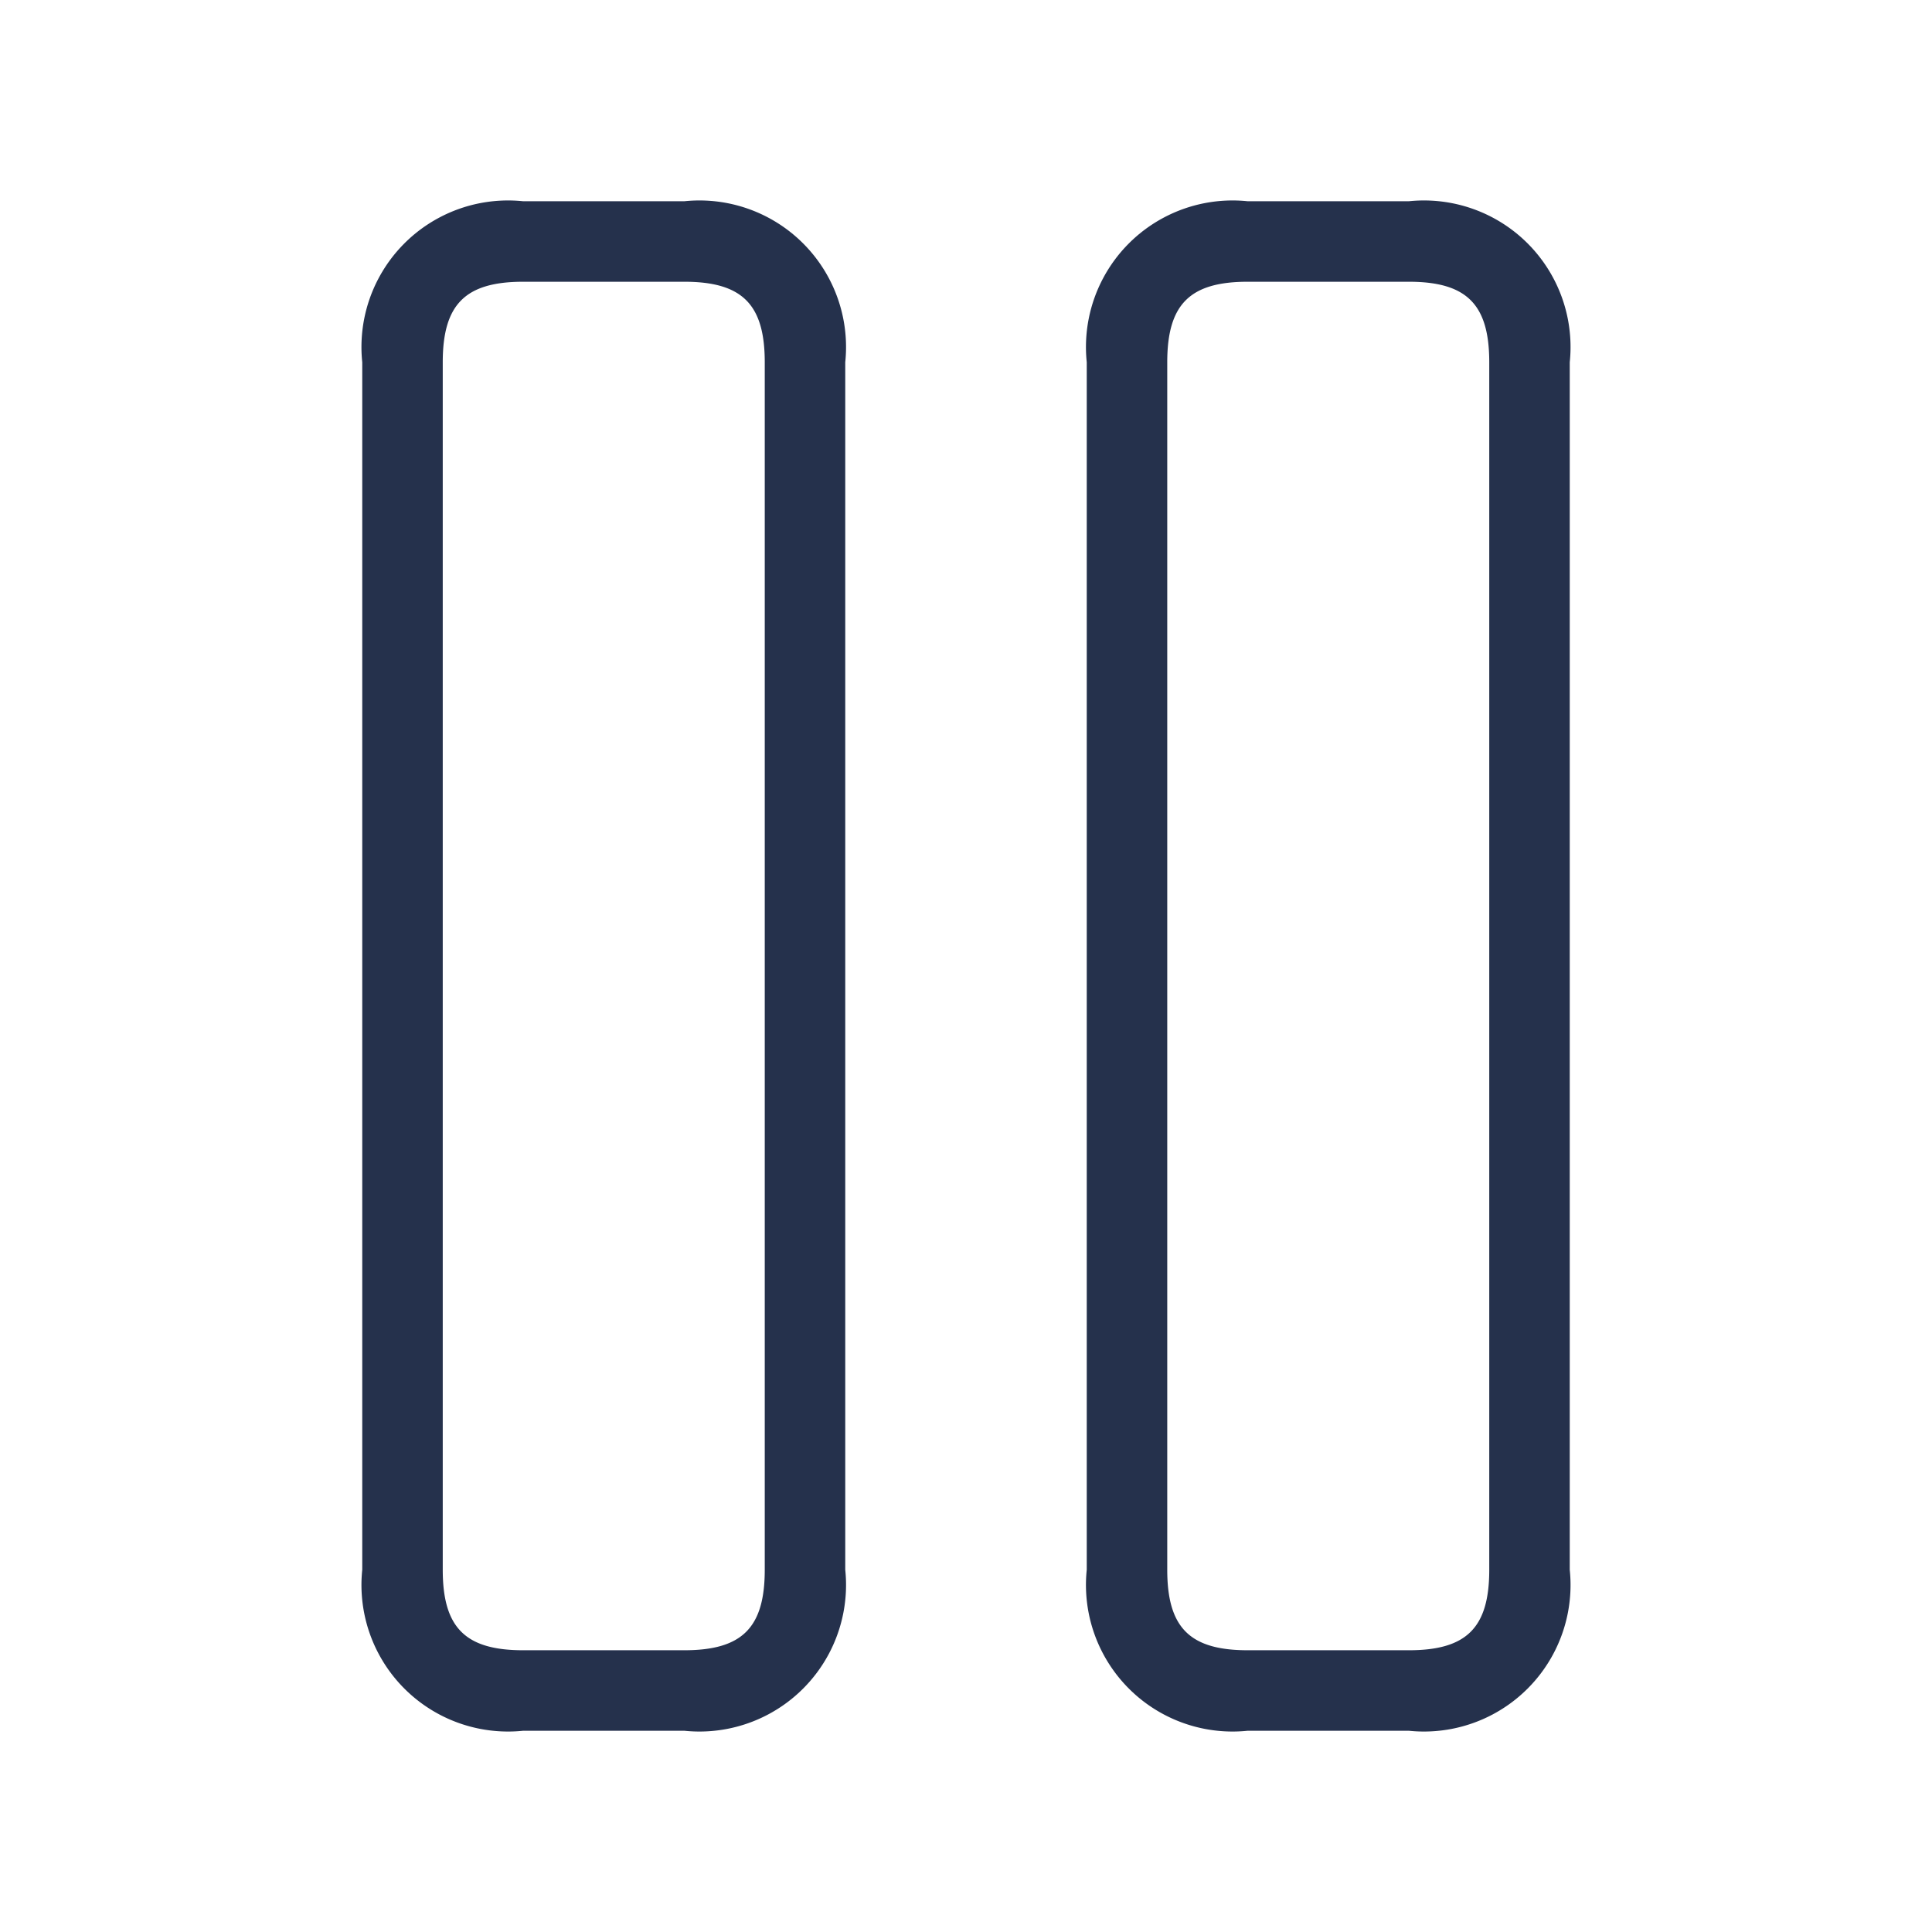 <svg id="Layer" xmlns="http://www.w3.org/2000/svg" viewBox="0 0 24 24"><defs><style>.cls-1{fill:#25314c;}</style></defs><path id="pause" class="cls-1" d="M8.5,2.5h-2a1.821,1.821,0,0,0-2,2v15a1.821,1.821,0,0,0,2,2h2a1.821,1.821,0,0,0,2-2V4.5A1.821,1.821,0,0,0,8.5,2.5Zm1,17c0,.72-.28,1-1,1h-2c-.72,0-1-.28-1-1V4.5c0-.72.28-1,1-1h2c.72,0,1,.28,1,1Zm8-17h-2a1.821,1.821,0,0,0-2,2v15a1.821,1.821,0,0,0,2,2h2a1.821,1.821,0,0,0,2-2V4.5A1.821,1.821,0,0,0,17.5,2.5Zm1,17c0,.72-.28,1-1,1h-2c-.72,0-1-.28-1-1V4.5c0-.72.28-1,1-1h2c.72,0,1,.28,1,1Z"/></svg>